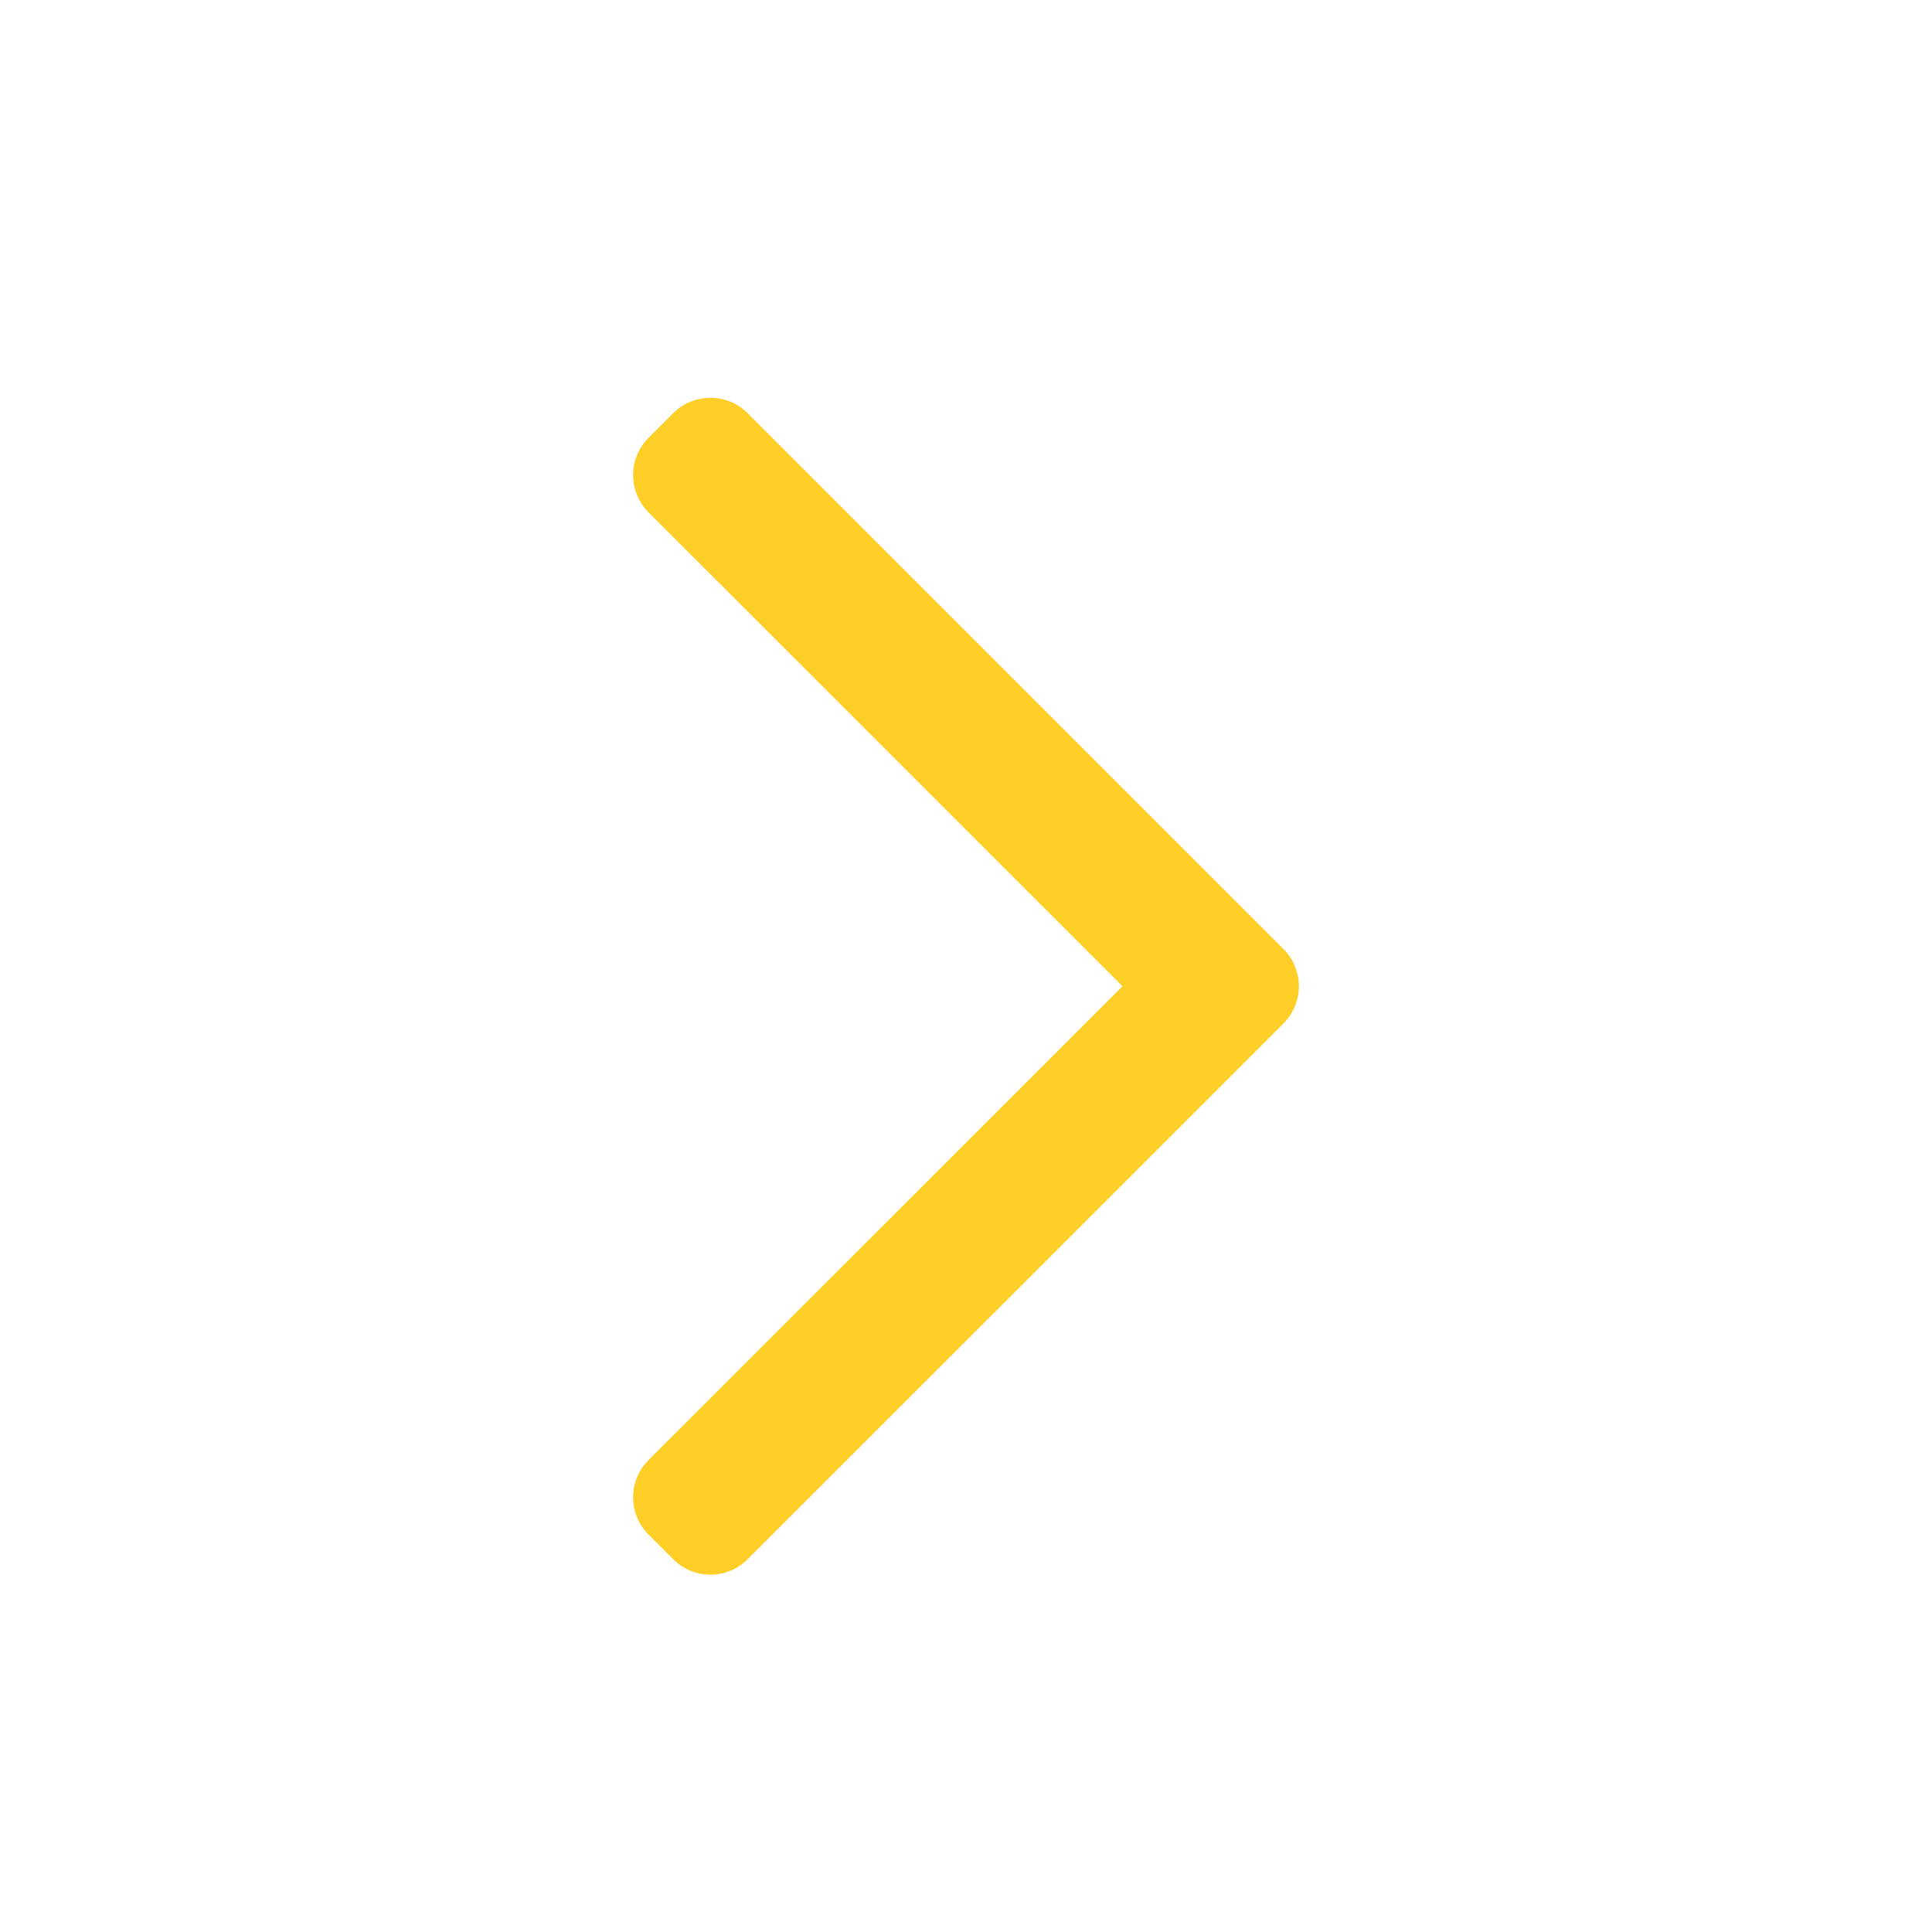 <svg width="17" height="17" viewBox="0 0 17 17" fill="none" xmlns="http://www.w3.org/2000/svg">
<path fill-rule="evenodd" clip-rule="evenodd" d="M11.294 8.351C11.474 8.531 11.474 8.824 11.294 9.005L6.578 13.72C6.398 13.901 6.105 13.901 5.924 13.72L5.706 13.502C5.526 13.321 5.526 13.028 5.706 12.848L9.877 8.678L5.706 4.508C5.526 4.327 5.526 4.034 5.706 3.853L5.924 3.635C6.105 3.455 6.398 3.455 6.578 3.635L11.294 8.351Z" fill="#FFCE27"/>
</svg>
